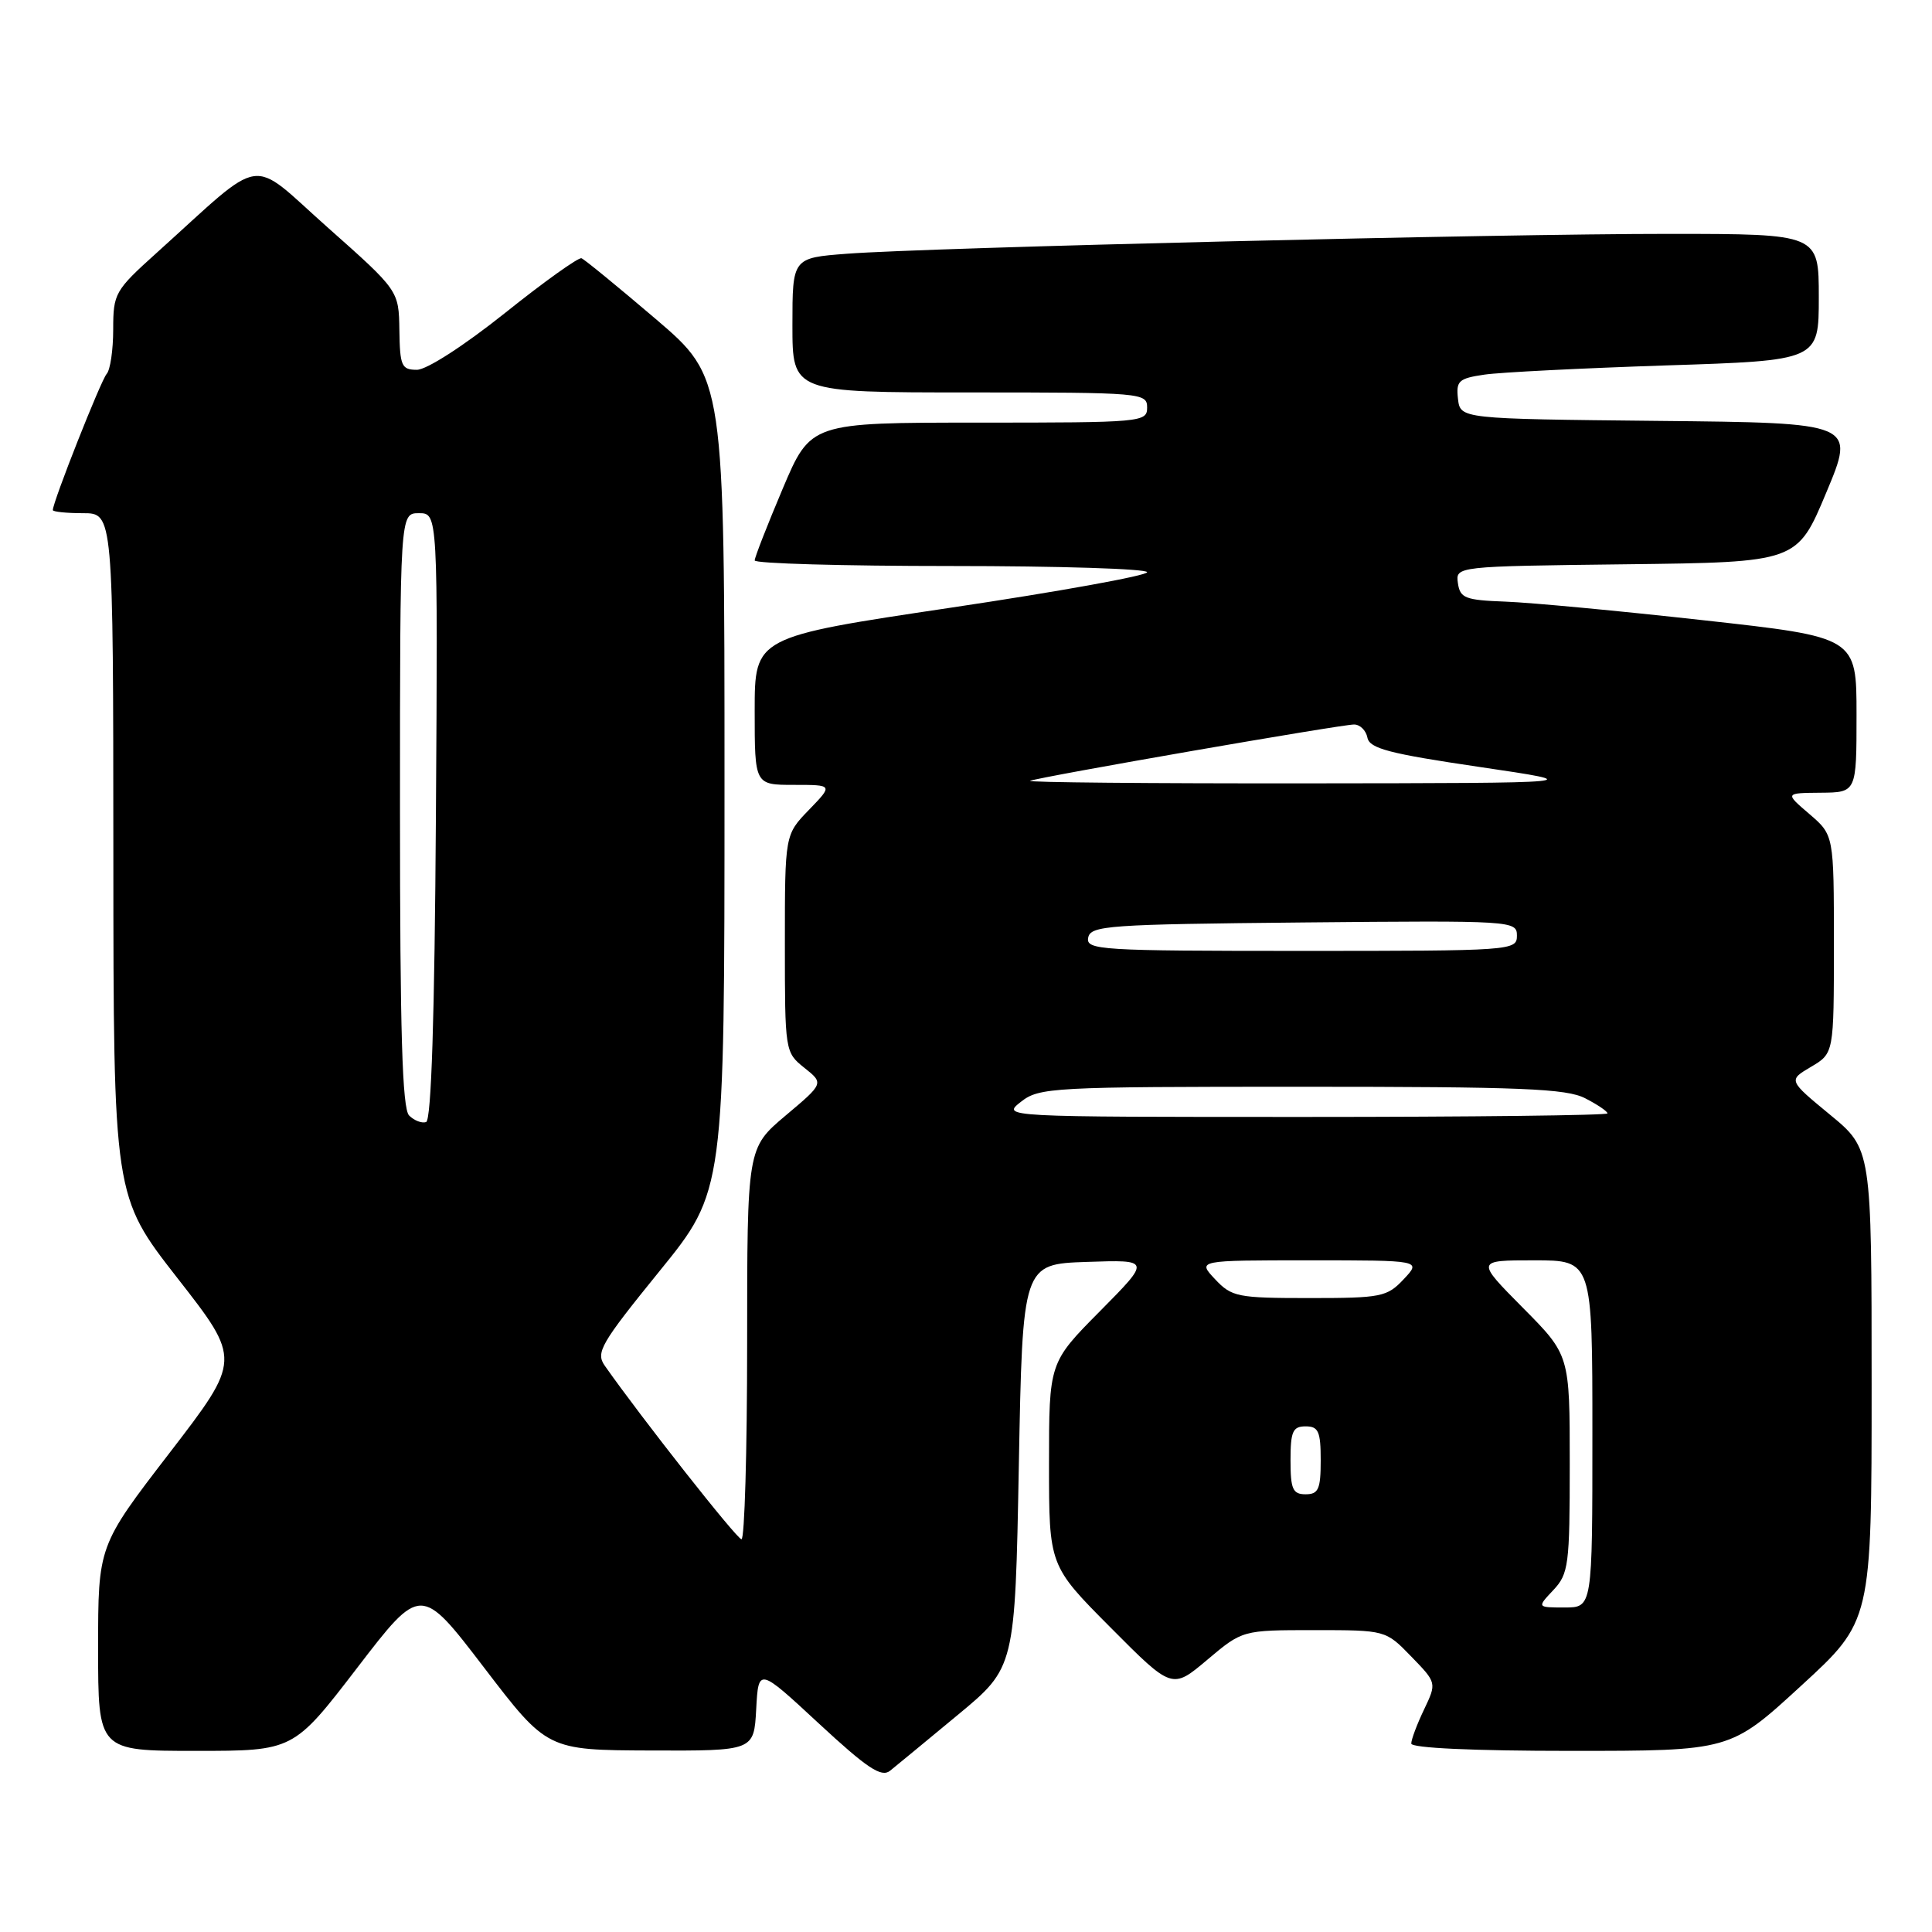 <?xml version="1.0" encoding="UTF-8" standalone="no"?>
<!DOCTYPE svg PUBLIC "-//W3C//DTD SVG 1.1//EN" "http://www.w3.org/Graphics/SVG/1.1/DTD/svg11.dtd" >
<svg xmlns="http://www.w3.org/2000/svg" xmlns:xlink="http://www.w3.org/1999/xlink" version="1.1" viewBox="0 0 256 256">
 <g >
 <path fill="currentColor"
d=" M 126.93 227.22 C 134.50 220.95 134.50 220.95 135.00 194.22 C 135.50 167.50 135.50 167.50 144.00 167.21 C 152.50 166.92 152.50 166.92 145.75 173.74 C 139.00 180.55 139.00 180.55 139.00 194.00 C 139.00 207.46 139.00 207.46 147.16 215.66 C 155.31 223.86 155.31 223.86 159.97 219.93 C 164.63 216.00 164.63 216.00 174.12 216.00 C 183.61 216.00 183.61 216.00 186.99 219.49 C 190.38 222.98 190.38 222.98 188.69 226.53 C 187.76 228.47 187.00 230.50 187.00 231.03 C 187.00 231.62 195.21 232.00 208.13 232.00 C 229.27 232.00 229.27 232.00 238.63 223.40 C 248.00 214.81 248.00 214.81 248.00 183.53 C 248.00 152.24 248.00 152.24 242.47 147.69 C 236.95 143.14 236.95 143.14 239.97 141.36 C 243.00 139.57 243.00 139.57 243.00 125.11 C 243.00 110.65 243.00 110.65 239.75 107.86 C 236.50 105.08 236.50 105.08 241.25 105.04 C 246.00 105.00 246.00 105.00 246.00 94.72 C 246.00 84.43 246.00 84.43 225.75 82.19 C 214.61 80.95 202.80 79.84 199.50 79.72 C 194.13 79.52 193.47 79.26 193.18 77.27 C 192.87 75.04 192.87 75.04 215.50 74.77 C 238.13 74.50 238.13 74.50 241.99 65.27 C 245.86 56.03 245.86 56.03 219.68 55.77 C 193.50 55.50 193.50 55.50 193.19 52.85 C 192.92 50.47 193.28 50.14 196.69 49.64 C 198.79 49.33 209.61 48.79 220.75 48.42 C 241.00 47.77 241.00 47.77 241.00 39.38 C 241.00 31.00 241.00 31.00 221.25 30.99 C 198.53 30.98 123.02 32.80 112.25 33.62 C 105.00 34.17 105.00 34.17 105.00 43.09 C 105.00 52.00 105.00 52.00 128.50 52.00 C 151.33 52.00 152.00 52.06 152.00 54.00 C 152.00 55.94 151.33 56.00 129.71 56.00 C 107.42 56.00 107.42 56.00 103.71 64.76 C 101.67 69.58 100.00 73.86 100.00 74.26 C 100.00 74.67 111.70 75.00 126.00 75.00 C 140.30 75.00 152.00 75.37 152.00 75.82 C 152.00 76.27 140.30 78.39 126.00 80.52 C 100.00 84.40 100.00 84.40 100.00 94.20 C 100.00 104.00 100.00 104.00 105.20 104.00 C 110.39 104.00 110.39 104.00 107.20 107.30 C 104.00 110.60 104.00 110.60 104.00 125.01 C 104.00 139.31 104.02 139.44 106.58 141.49 C 109.17 143.55 109.17 143.55 104.08 147.83 C 99.00 152.12 99.00 152.12 99.00 178.06 C 99.00 192.33 98.66 203.98 98.25 203.96 C 97.63 203.93 85.05 187.96 80.14 180.97 C 78.91 179.22 79.57 178.07 87.39 168.43 C 96.00 157.83 96.00 157.83 96.00 103.94 C 96.00 50.05 96.00 50.05 86.89 42.27 C 81.88 38.00 77.45 34.37 77.05 34.22 C 76.66 34.07 72.09 37.33 66.92 41.47 C 61.49 45.80 56.55 48.99 55.25 49.00 C 53.21 49.00 52.99 48.51 52.92 43.75 C 52.84 38.50 52.84 38.50 43.42 30.14 C 32.81 20.72 35.37 20.34 20.75 33.51 C 15.22 38.49 15.00 38.88 15.00 43.65 C 15.00 46.37 14.61 49.03 14.13 49.55 C 13.38 50.38 7.00 66.50 7.00 67.59 C 7.00 67.81 8.80 68.00 11.00 68.00 C 15.00 68.00 15.00 68.00 15.02 113.25 C 15.04 158.50 15.04 158.50 23.50 169.34 C 31.96 180.17 31.96 180.17 22.48 192.50 C 13.00 204.82 13.00 204.82 13.00 218.41 C 13.00 232.00 13.00 232.00 25.94 232.00 C 38.88 232.00 38.88 232.00 47.32 221.01 C 55.76 210.01 55.76 210.01 64.13 220.95 C 72.50 231.90 72.50 231.90 86.20 231.95 C 99.90 232.00 99.90 232.00 100.20 226.48 C 100.50 220.95 100.50 220.95 108.50 228.37 C 114.91 234.31 116.78 235.55 117.93 234.64 C 118.71 234.01 122.76 230.68 126.93 227.22 Z  M 205.83 210.69 C 207.85 208.53 208.00 207.38 208.00 193.96 C 208.00 179.55 208.00 179.55 201.78 173.28 C 195.56 167.00 195.56 167.00 203.28 167.00 C 211.00 167.00 211.00 167.00 211.00 190.00 C 211.00 213.00 211.00 213.00 207.33 213.00 C 203.65 213.00 203.65 213.00 205.83 210.69 Z  M 171.00 193.50 C 171.00 189.67 171.30 189.00 173.00 189.00 C 174.70 189.00 175.00 189.67 175.00 193.50 C 175.00 197.33 174.70 198.00 173.00 198.00 C 171.30 198.00 171.00 197.33 171.00 193.50 Z  M 161.00 169.50 C 158.65 167.00 158.65 167.00 173.50 167.00 C 188.35 167.00 188.35 167.00 186.00 169.50 C 183.79 171.85 183.04 172.00 173.50 172.00 C 163.96 172.00 163.21 171.85 161.00 169.50 Z  M 54.21 147.81 C 53.30 146.90 53.00 136.76 53.00 107.30 C 53.00 68.00 53.00 68.00 55.51 68.00 C 58.02 68.00 58.02 68.00 57.76 108.17 C 57.59 134.80 57.15 148.45 56.46 148.68 C 55.89 148.87 54.88 148.48 54.21 147.81 Z  M 135.27 146.00 C 137.70 144.09 139.33 144.00 172.46 144.00 C 201.55 144.00 207.57 144.24 210.05 145.53 C 211.67 146.36 213.00 147.26 213.00 147.53 C 213.00 147.79 194.94 148.00 172.87 148.00 C 132.73 148.00 132.73 148.00 135.27 146.00 Z  M 144.19 124.25 C 144.50 122.64 146.79 122.48 172.76 122.23 C 200.49 121.97 201.00 122.00 201.00 123.98 C 201.00 125.96 200.41 126.00 172.43 126.00 C 145.75 126.00 143.88 125.88 144.19 124.25 Z  M 136.50 103.46 C 137.92 102.91 177.69 96.00 179.42 96.00 C 180.21 96.00 181.00 96.78 181.19 97.74 C 181.47 99.18 184.06 99.86 196.01 101.62 C 210.50 103.76 210.50 103.76 173.00 103.80 C 152.38 103.82 135.95 103.67 136.50 103.46 Z "/>
</g>
</svg>